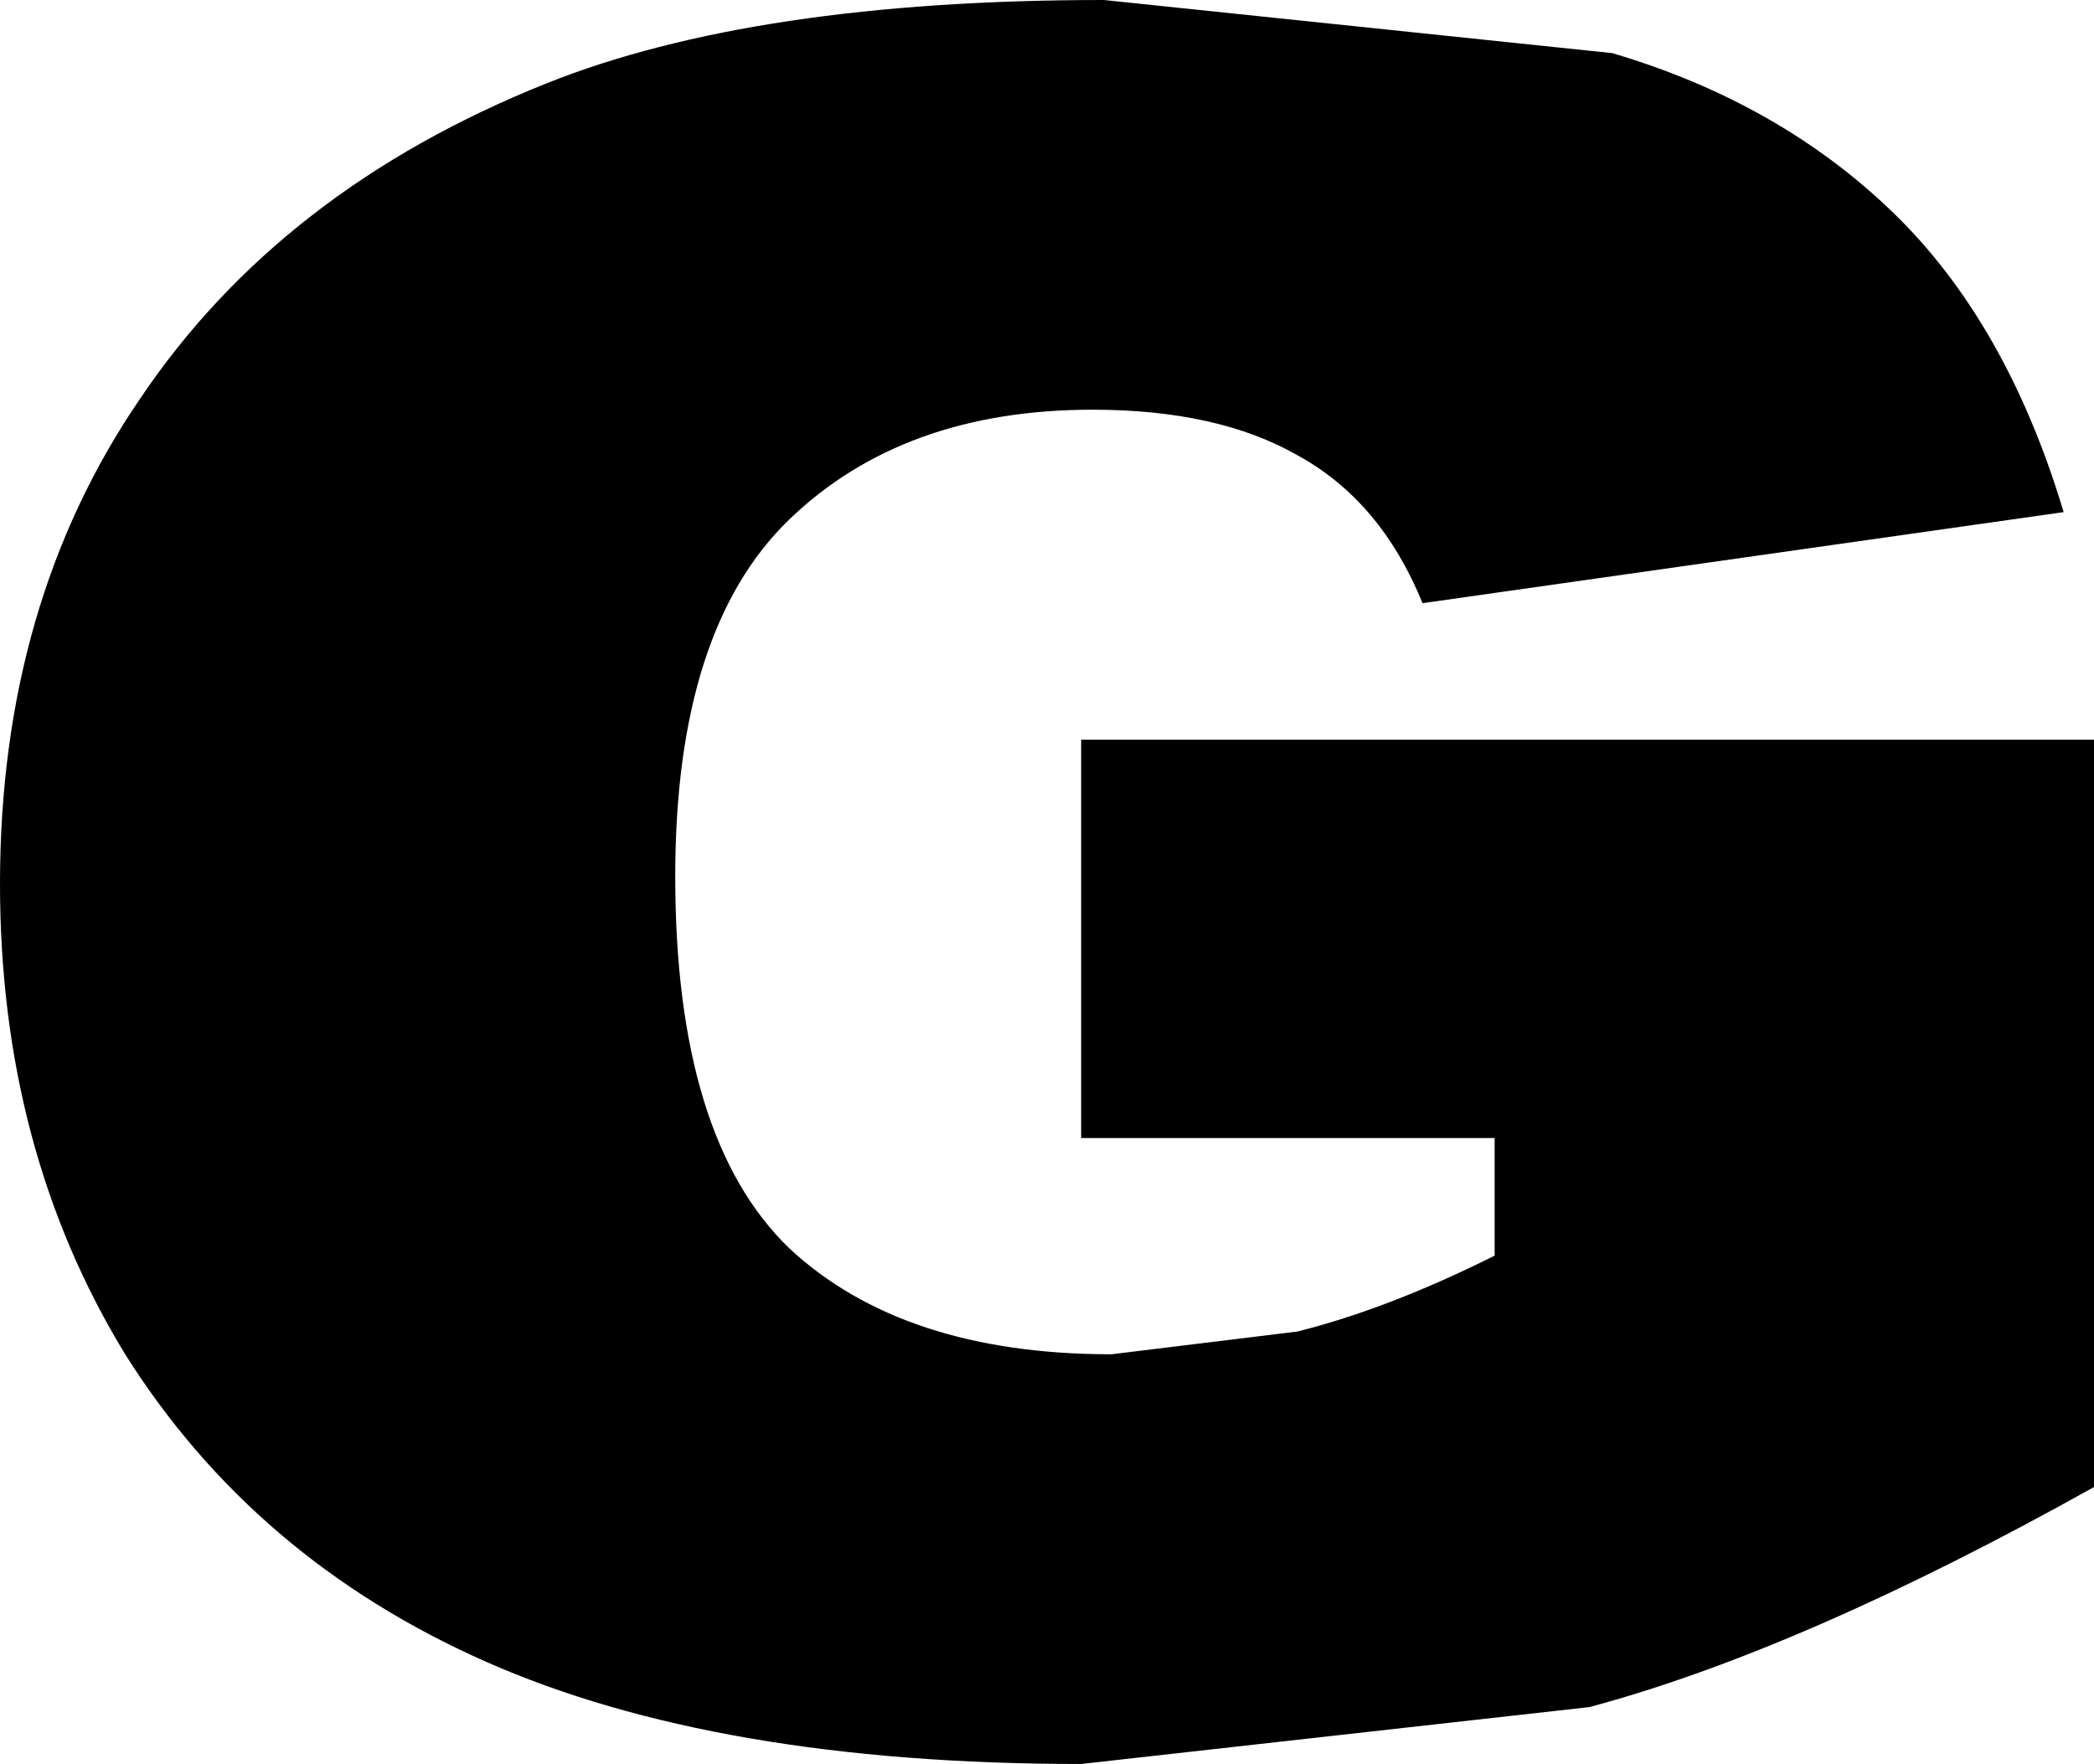 <?xml version="1.0" encoding="UTF-8" standalone="no"?>
<svg xmlns:xlink="http://www.w3.org/1999/xlink" height="23.25px" width="27.6px" xmlns="http://www.w3.org/2000/svg">
  <g transform="matrix(1.0, 0.0, 0.0, 1.0, -385.85, -247.2)">
    <path d="M410.8 250.0 Q412.3 251.45 413.05 253.95 L404.6 255.15 Q404.05 253.8 402.95 253.2 401.9 252.6 400.25 252.6 397.75 252.6 396.25 254.05 394.75 255.5 394.75 258.75 394.75 262.2 396.25 263.65 397.75 265.05 400.5 265.05 L402.95 264.75 Q404.15 264.45 405.55 263.75 L405.55 262.2 400.1 262.2 400.1 256.95 413.45 256.95 413.45 266.8 Q409.6 268.95 406.8 269.7 L400.1 270.45 Q395.3 270.45 392.25 269.1 389.2 267.75 387.5 265.05 385.85 262.35 385.85 258.85 385.85 255.15 387.7 252.45 389.55 249.7 393.05 248.3 395.8 247.2 400.4 247.2 L407.1 247.9 Q409.3 248.55 410.8 250.0" fill="#000000" fill-rule="evenodd" stroke="none"/>
  </g>
</svg>
